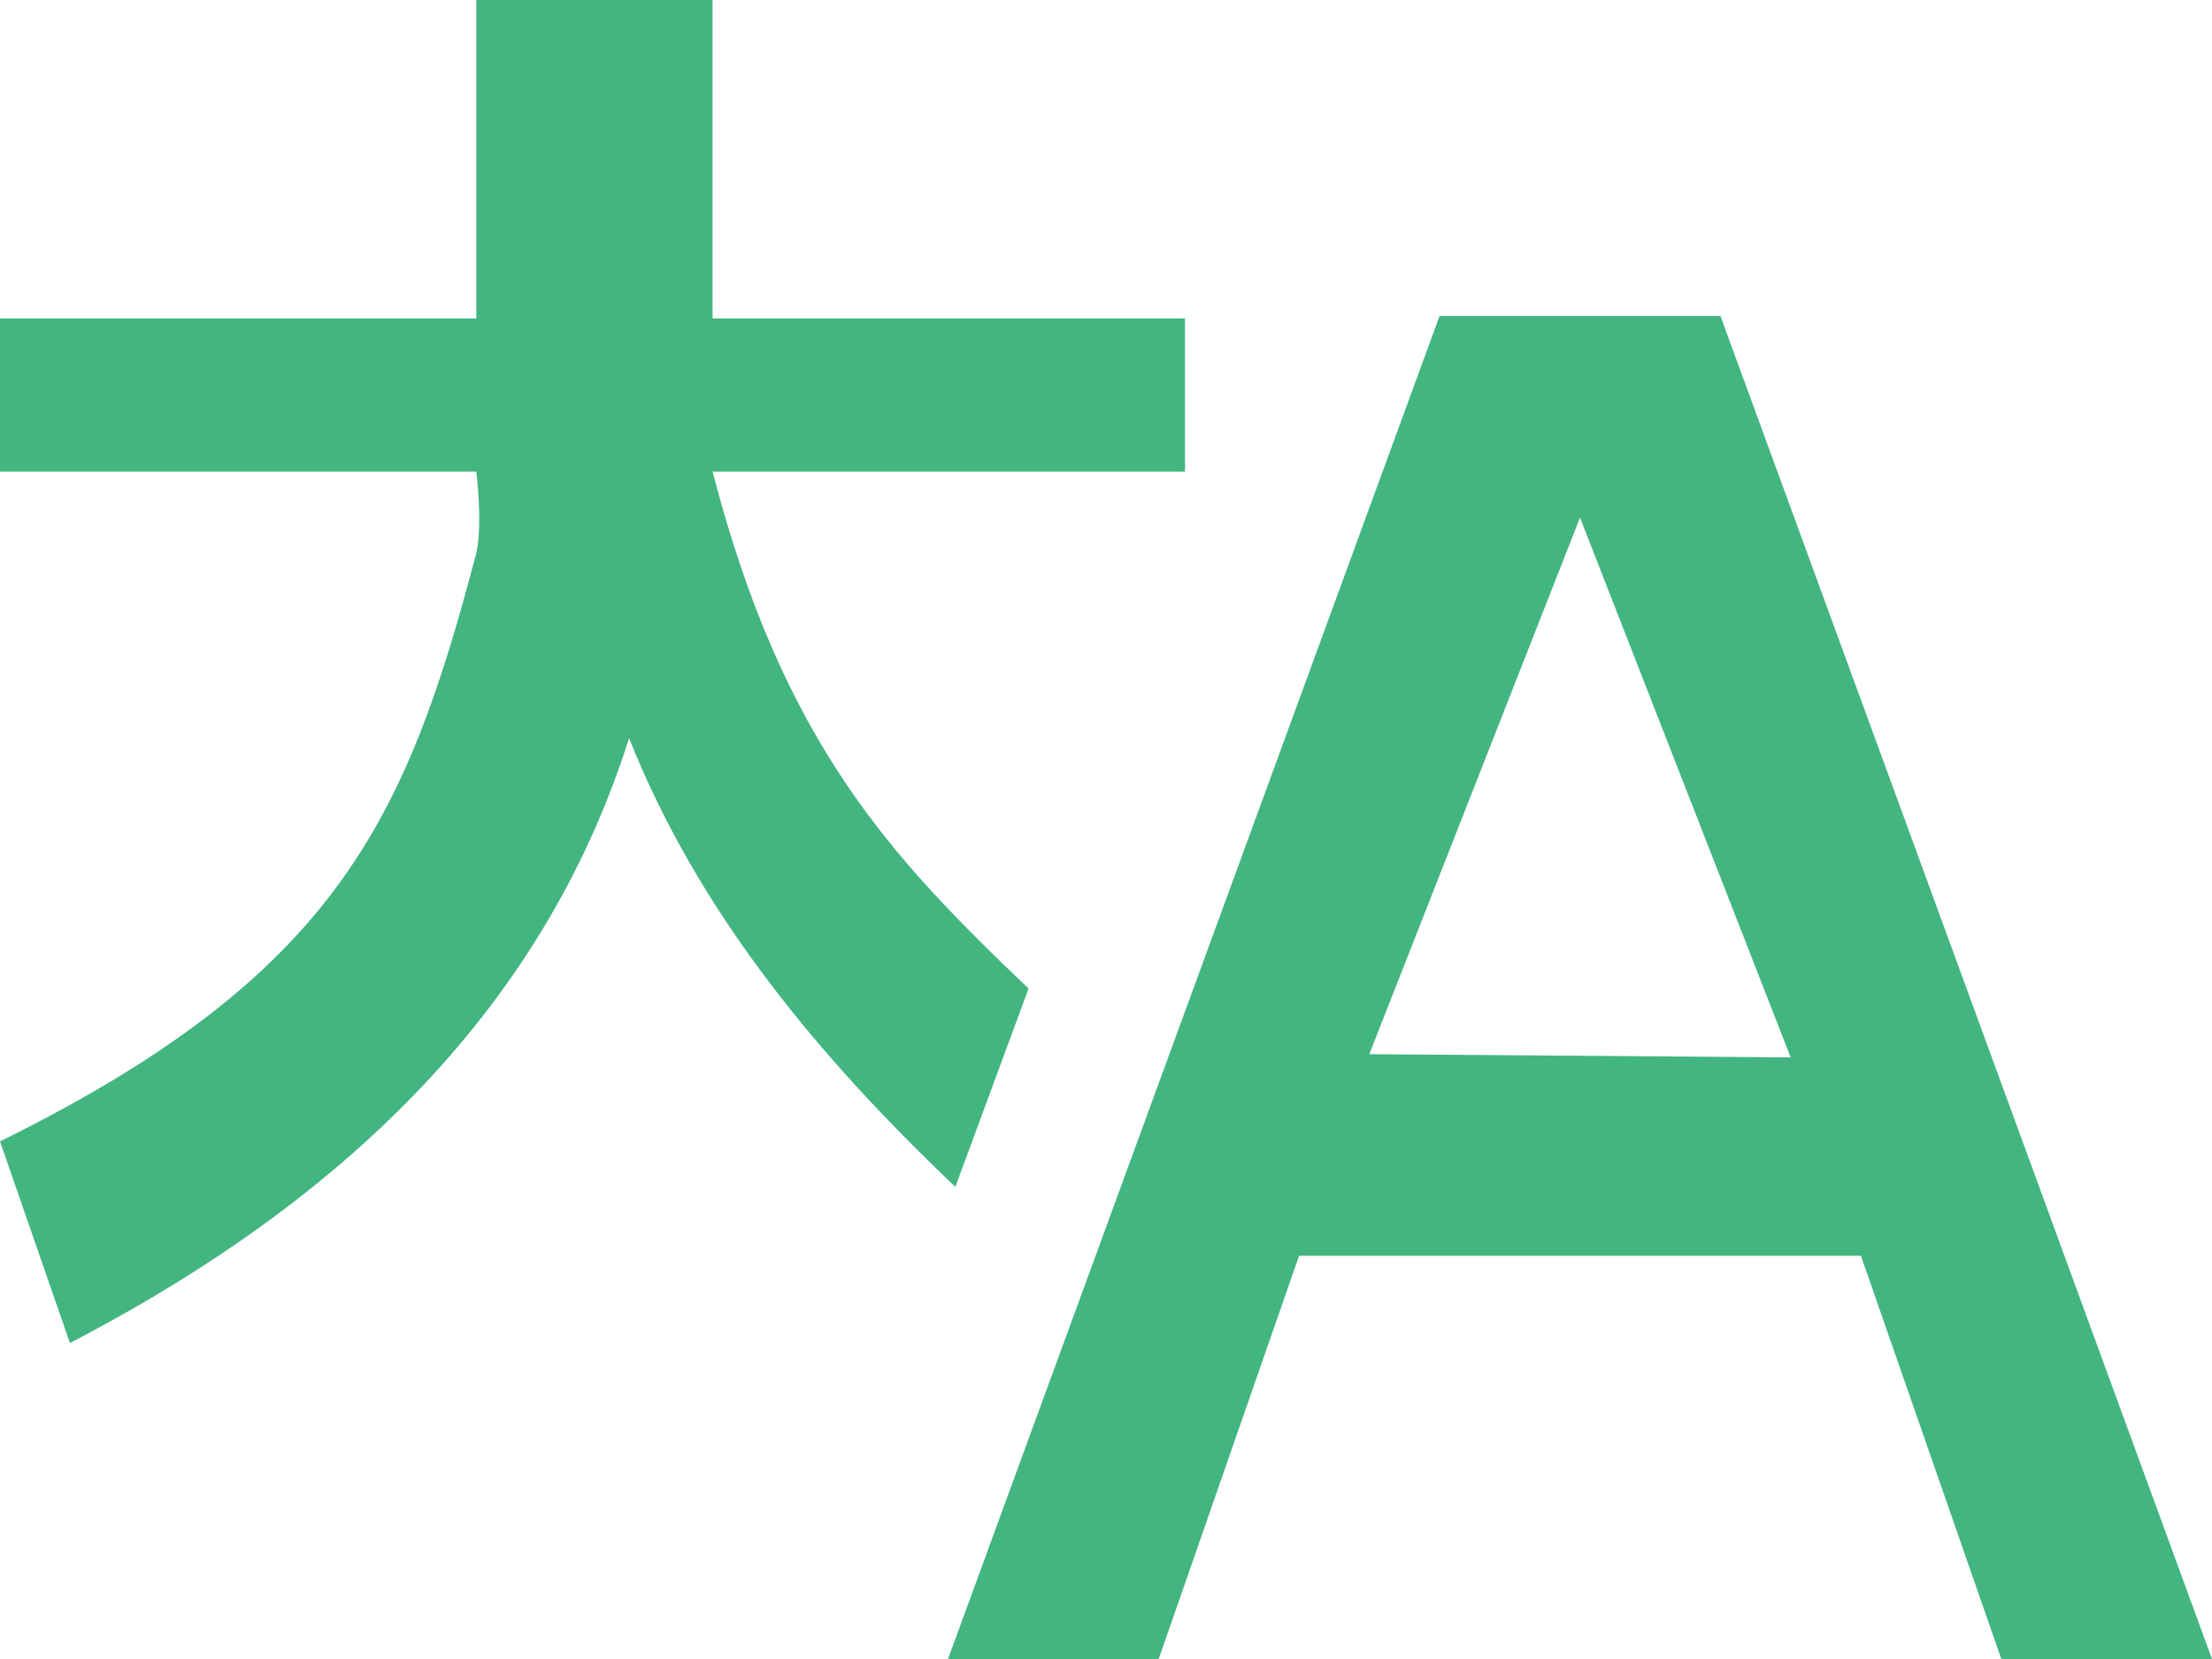 <?xml version="1.0" encoding="UTF-8" standalone="no"?>
<svg width="28px" height="21px" viewBox="0 0 28 21" version="1.1" xmlns="http://www.w3.org/2000/svg" xmlns:xlink="http://www.w3.org/1999/xlink" xmlns:sketch="http://www.bohemiancoding.com/sketch/ns">
    <!-- Generator: Sketch 3.3.3 (12081) - http://www.bohemiancoding.com/sketch -->
    <title>Group</title>
    <desc>Created with Sketch.</desc>
    <defs></defs>
    <g id="Welcome" stroke="none" stroke-width="1" fill="none" fill-rule="evenodd" sketch:type="MSPage">
        <g id="Desktop-HD---Twitch-Intagration" sketch:type="MSArtboardGroup" transform="translate(-552, -355)" fill="#43B581">
            <g id="//-Modal" sketch:type="MSLayerGroup" transform="translate(319, 187)">
                <g id="//-Settings" transform="translate(193, 0)" sketch:type="MSShapeGroup">
                    <g id="Group" transform="translate(40, 168)">
                        <path d="M9.02,5.969 L15,5.969 L15,4.031 L9.02,4.031 L9.02,7.63833441e-14 L6.029,7.63833441e-14 L6.029,4.031 L0,4.031 L0,5.969 L6.029,5.969 C6.029,5.969 6.113,6.63 6.029,7 C5.144,10.375 4.256,12.349 0,14.448 L0.885,17 C4.93,14.901 7.037,12.266 7.963,9.344 C8.848,11.567 10.365,13.378 12.093,15.024 L13.02,12.513 C11.25,10.826 9.905,9.385 9.02,5.969 Z" id="Shape"></path>
                        <path d="M18.222,4 L12,21 L14.667,21 L16.444,15.896 L23.556,15.896 L25.333,21 L28,21 L21.778,4 L18.222,4 Z M17.333,13.344 L20,6.552 L22.667,13.385 L17.333,13.344 L17.333,13.344 Z" id="Shape"></path>
                    </g>
                </g>
            </g>
        </g>
    </g>
</svg>